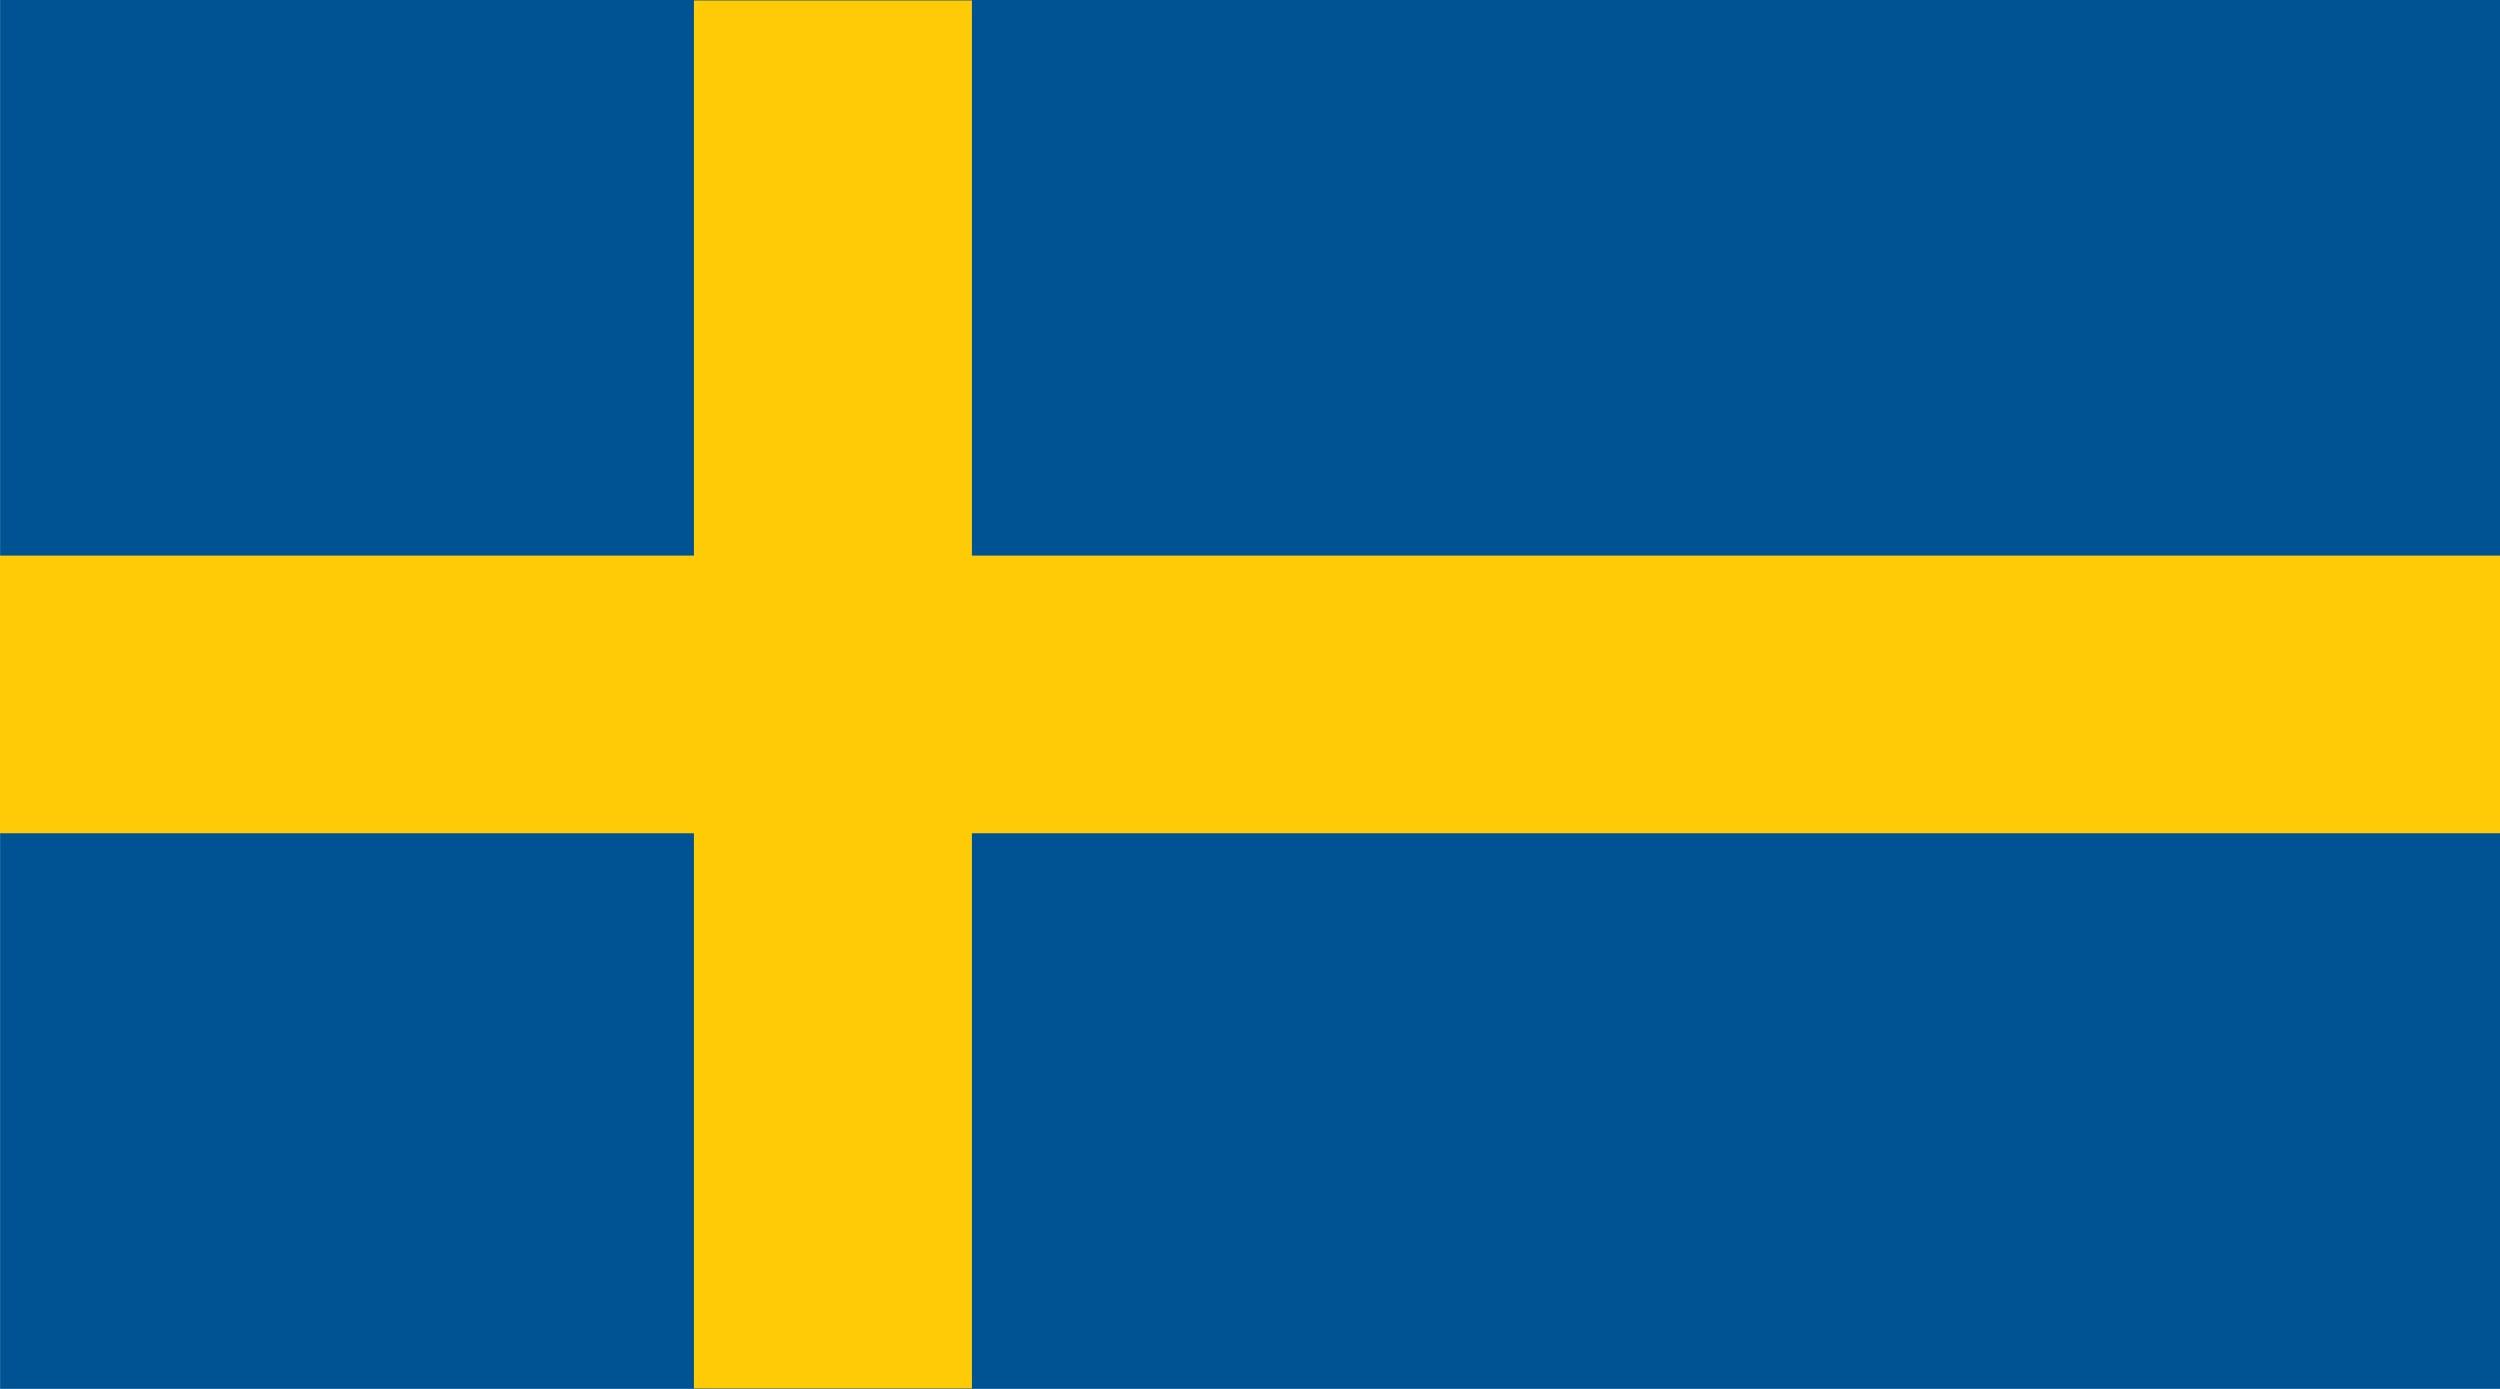 <?xml version="1.0" encoding="UTF-8" standalone="no"?>
<!-- Generator: Adobe Illustrator 18.0.0, SVG Export Plug-In . SVG Version: 6.00 Build 0)  -->
<!DOCTYPE svg  PUBLIC '-//W3C//DTD SVG 1.1//EN'  'http://www.w3.org/Graphics/SVG/1.1/DTD/svg11.dtd'>
<svg style="enable-background:new 0 0 144 80" xmlns="http://www.w3.org/2000/svg" xml:space="preserve" version="1.1" y="0px" x="0px" xmlns:xlink="http://www.w3.org/1999/xlink" viewBox="0 0 144 80">
<g id="SWE">
		<polygon points="144 80 144 0 0.005 0 0.005 80" fill="#005392"/>
		<polygon points="144 32.002 55.983 32.002 55.983 0.025 39.971 0.025 39.971 32.002 0 32.002 0 47.998 39.971 47.998 39.971 79.975 55.983 79.975 55.983 47.998 144 47.998" fill="#FFCB06"/>
</g>
</svg>
